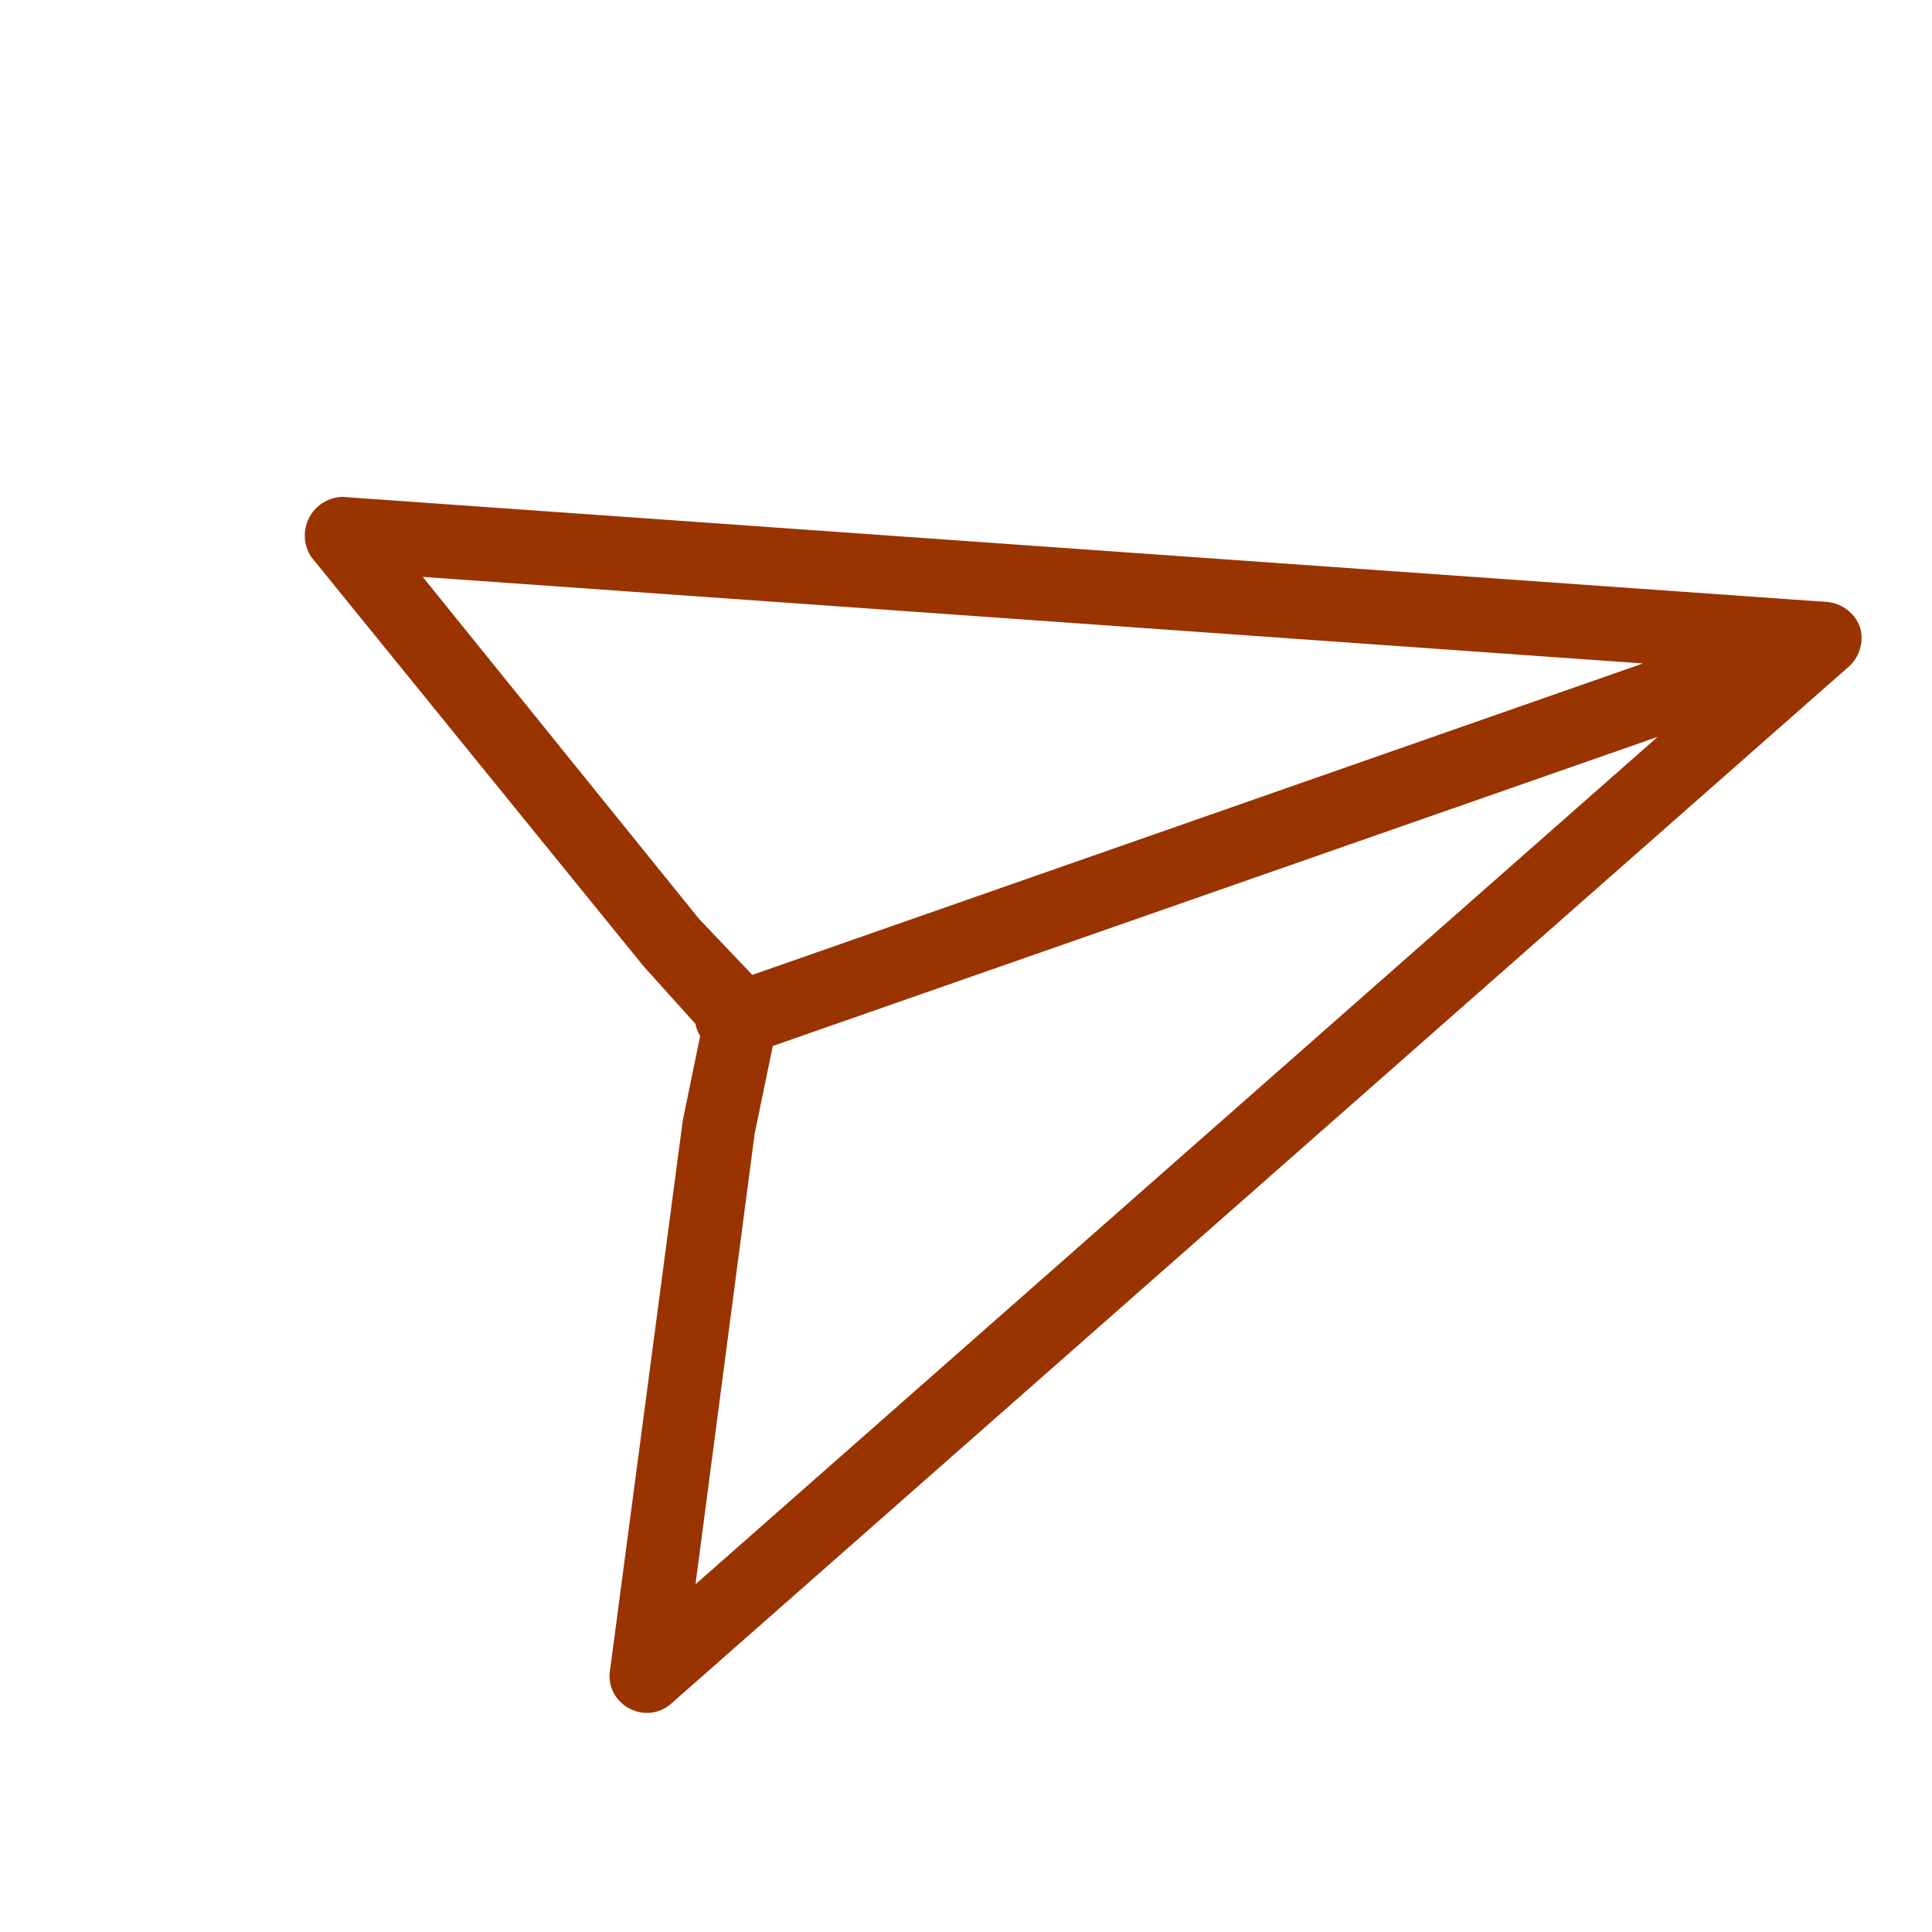 <svg id="Calque_1" data-name="Calque 1" xmlns="http://www.w3.org/2000/svg" viewBox="0 0 50 50"><defs><style>.cls-1{fill:#930;}</style></defs><title>Icones_bourbonElagagePlan de travail 1 copie</title><path class="cls-1" d="M16.74,44.33a1,1,0,0,1-.46-.12.94.94,0,0,1-.49-1L17.67,29l.45-2.19A.9.9,0,0,1,18,26.5L16.65,25,8.06,14.42a1,1,0,0,1,.81-1.56L47.3,15.58a1,1,0,0,1,.84.66,1,1,0,0,1-.28,1L17.37,44.09A.94.94,0,0,1,16.74,44.33ZM20,27.07l-.47,2.27L18,41,42.9,19.07ZM10.94,14.93l7.15,8.85,1.38,1.45,23.05-8.06Z"/></svg>